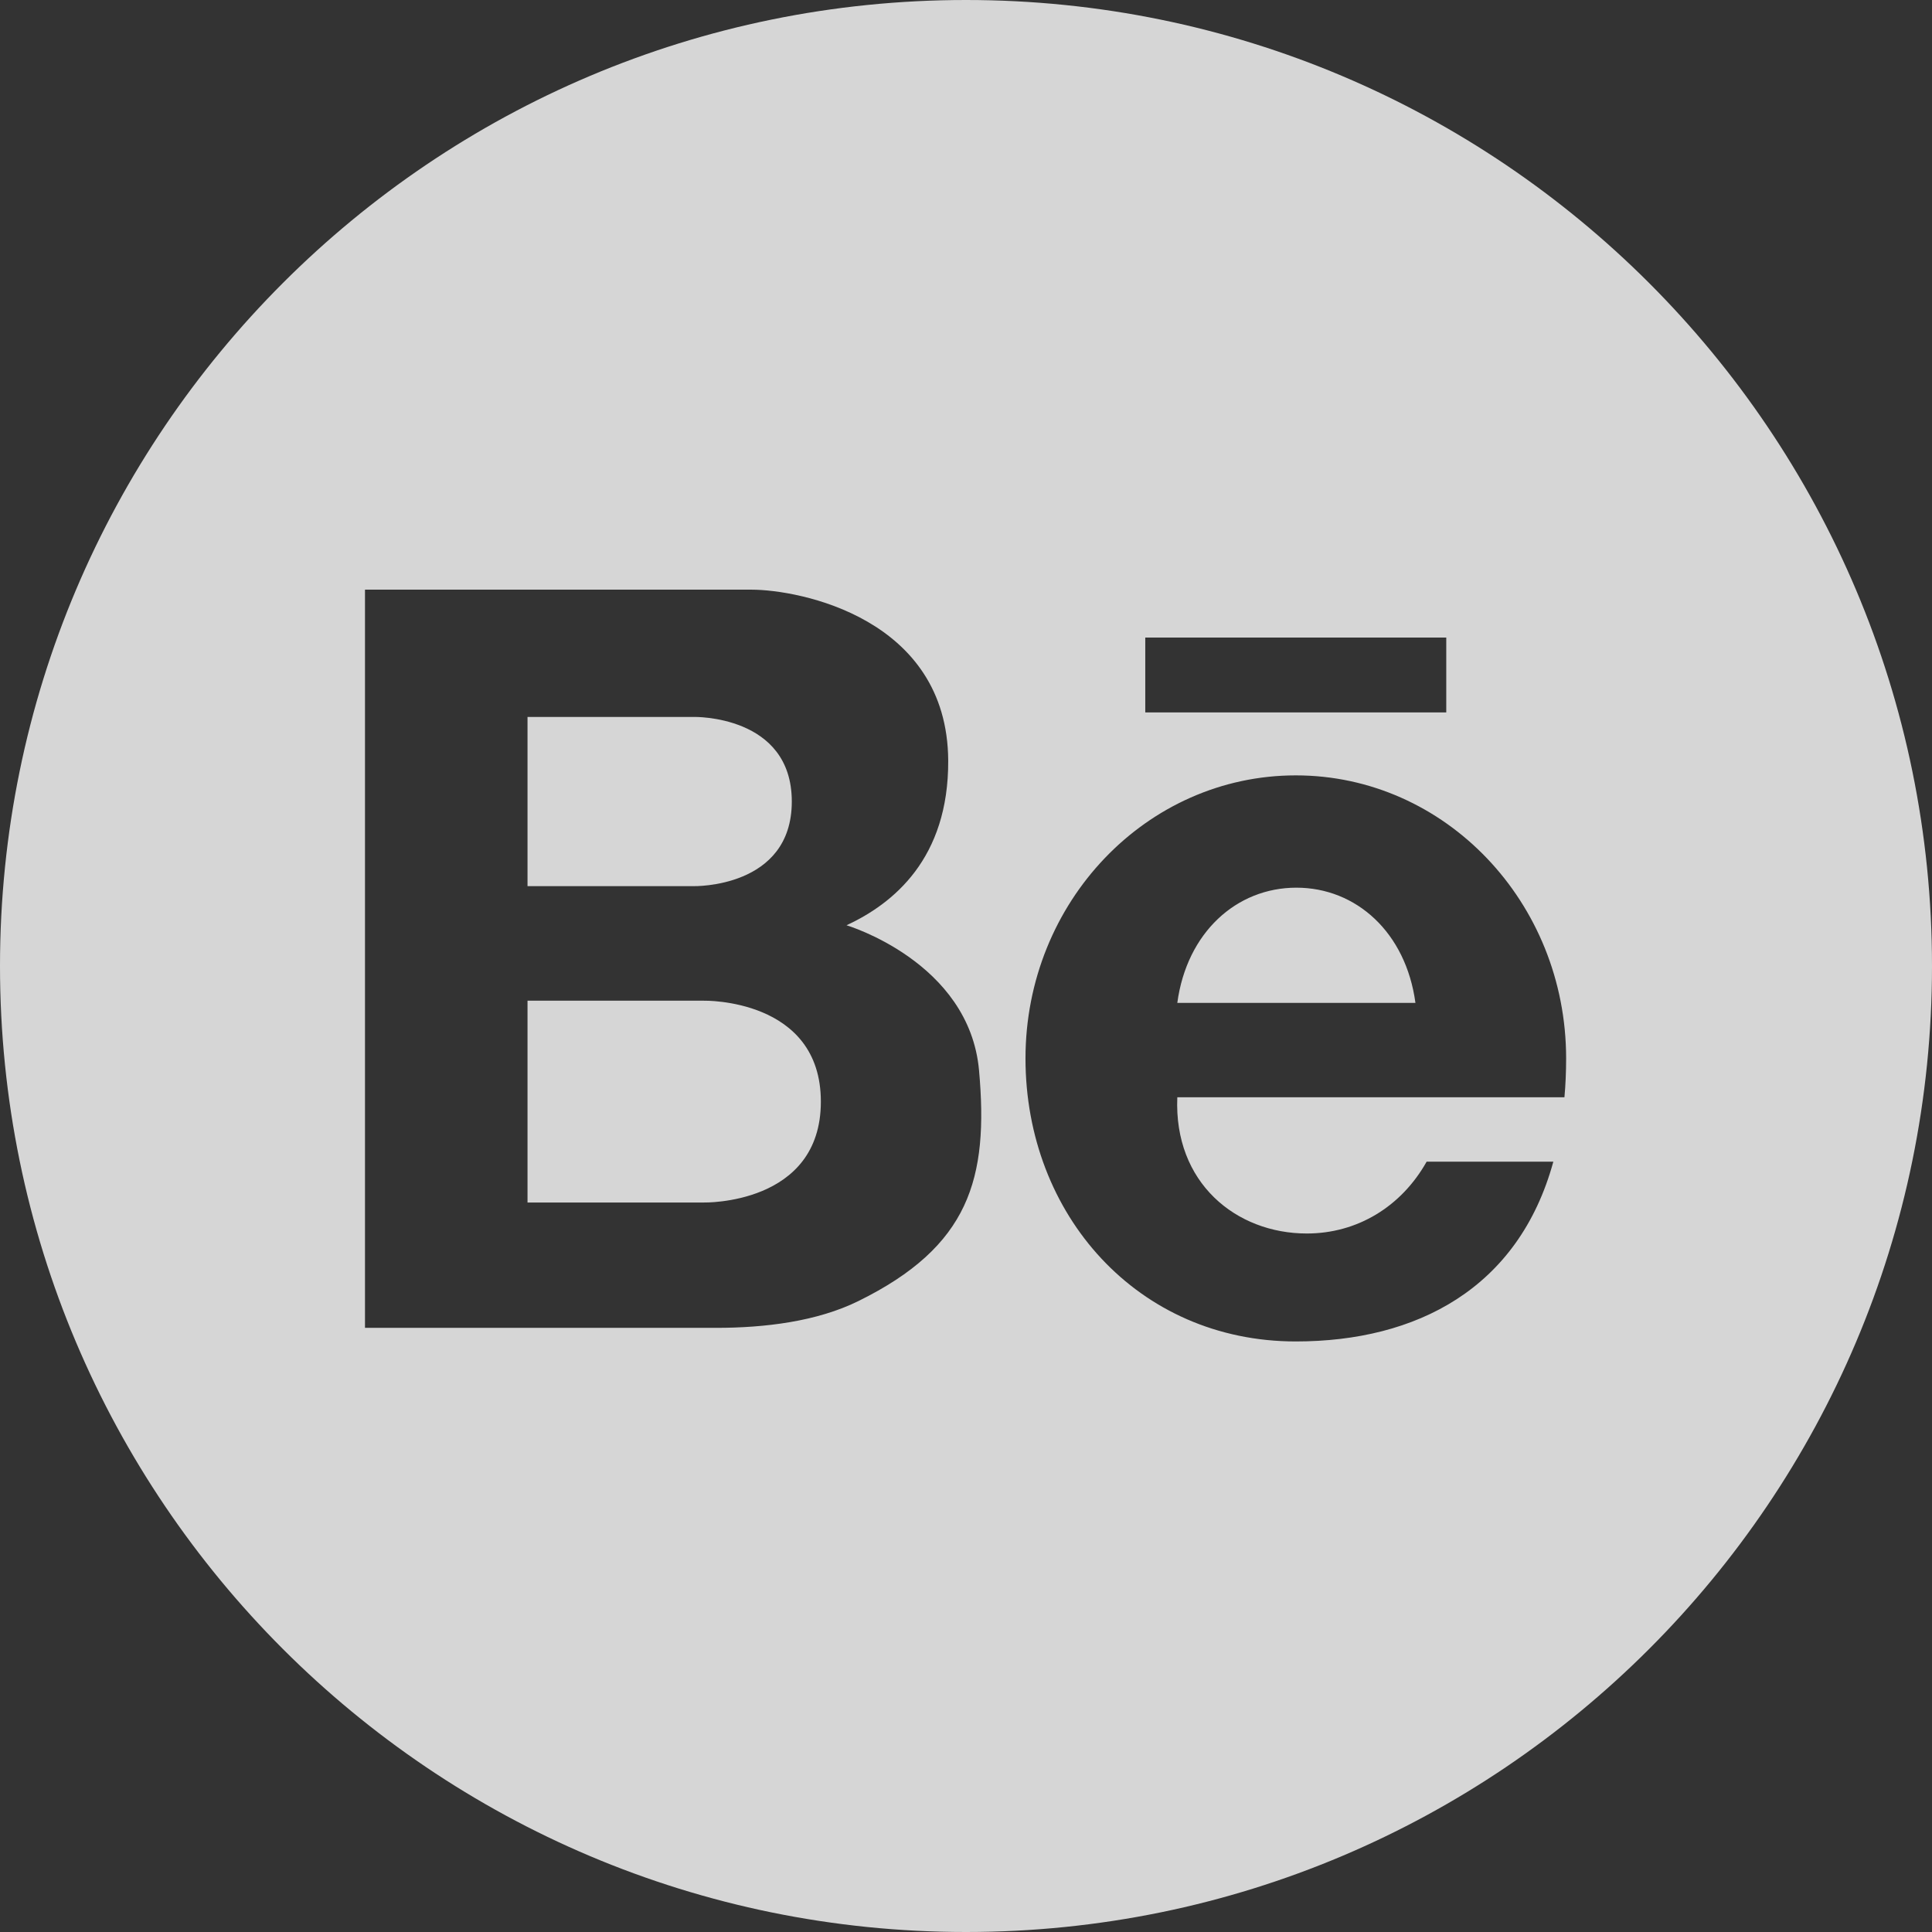 <?xml version="1.0" encoding="UTF-8"?>
<svg width="24px" height="24px" viewBox="0 0 24 24" version="1.1" xmlns="http://www.w3.org/2000/svg" xmlns:xlink="http://www.w3.org/1999/xlink">
    <rect x="0" y="0" width="24" height="24" fill="#333333" stroke="none"/>
    <!-- Generator: sketchtool 52.5 (67469) - http://www.bohemiancoding.com/sketch -->
    <title>75C88CB1-B1B2-4B49-AD15-A1999AB85A7B</title>
    <desc>Created with sketchtool.</desc>
    <g id="Design-2.0" stroke="none" stroke-width="1" fill="none" fill-rule="evenodd" opacity="0.8">
        <g id="Mobile-Menu" transform="translate(-220, -548)" fill="#FFFFFF">
            <g id="Group" transform="translate(76, 548)">
                <g id="Social/Navigationbar/Bh(Normal)" transform="translate(144, 0)">
                    <path d="M12,24 C18.627,24 24,18.627 24,12 C24,5.373 18.627,0 12,0 C5.373,0 0,5.373 0,12 C0,18.627 5.373,24 12,24 Z M14.227,7.92 L17.966,7.92 L17.966,8.85 L14.227,8.85 L14.227,7.92 Z M10.664,16.162 C10.149,16.416 9.503,16.495 8.897,16.495 L4.534,16.495 L4.534,7.325 C4.534,7.325 8.739,7.325 9.334,7.325 C9.929,7.325 11.768,7.678 11.779,9.446 C11.786,10.668 11.094,11.226 10.516,11.494 C10.516,11.494 12.041,11.948 12.162,13.297 C12.283,14.645 12.041,15.483 10.664,16.162 Z M19.434,13.631 L14.636,13.631 L14.625,13.631 C14.58,14.692 15.354,15.323 16.234,15.323 C16.858,15.323 17.406,14.992 17.722,14.431 L19.296,14.431 C18.864,16.008 17.595,16.664 16.097,16.664 C14.134,16.664 12.739,15.09 12.739,13.148 C12.739,11.206 14.242,9.632 16.097,9.632 C17.951,9.632 19.455,11.206 19.455,13.148 C19.455,13.316 19.448,13.477 19.434,13.631 Z M9.836,9.957 C9.836,11.036 8.618,11.008 8.618,11.008 L6.553,11.008 L6.553,8.906 L8.618,8.906 C8.618,8.906 9.836,8.878 9.836,9.957 Z M16.104,11.027 C16.848,11.027 17.465,11.584 17.583,12.458 L14.625,12.458 C14.743,11.584 15.36,11.027 16.104,11.027 Z M8.743,12.431 C8.743,12.431 10.197,12.398 10.197,13.685 C10.197,14.972 8.743,14.938 8.743,14.938 L6.553,14.938 L6.553,12.431 L8.743,12.431 Z" id="Combined-Shape"></path>
                </g>
            </g>
        </g>
    </g>
</svg>